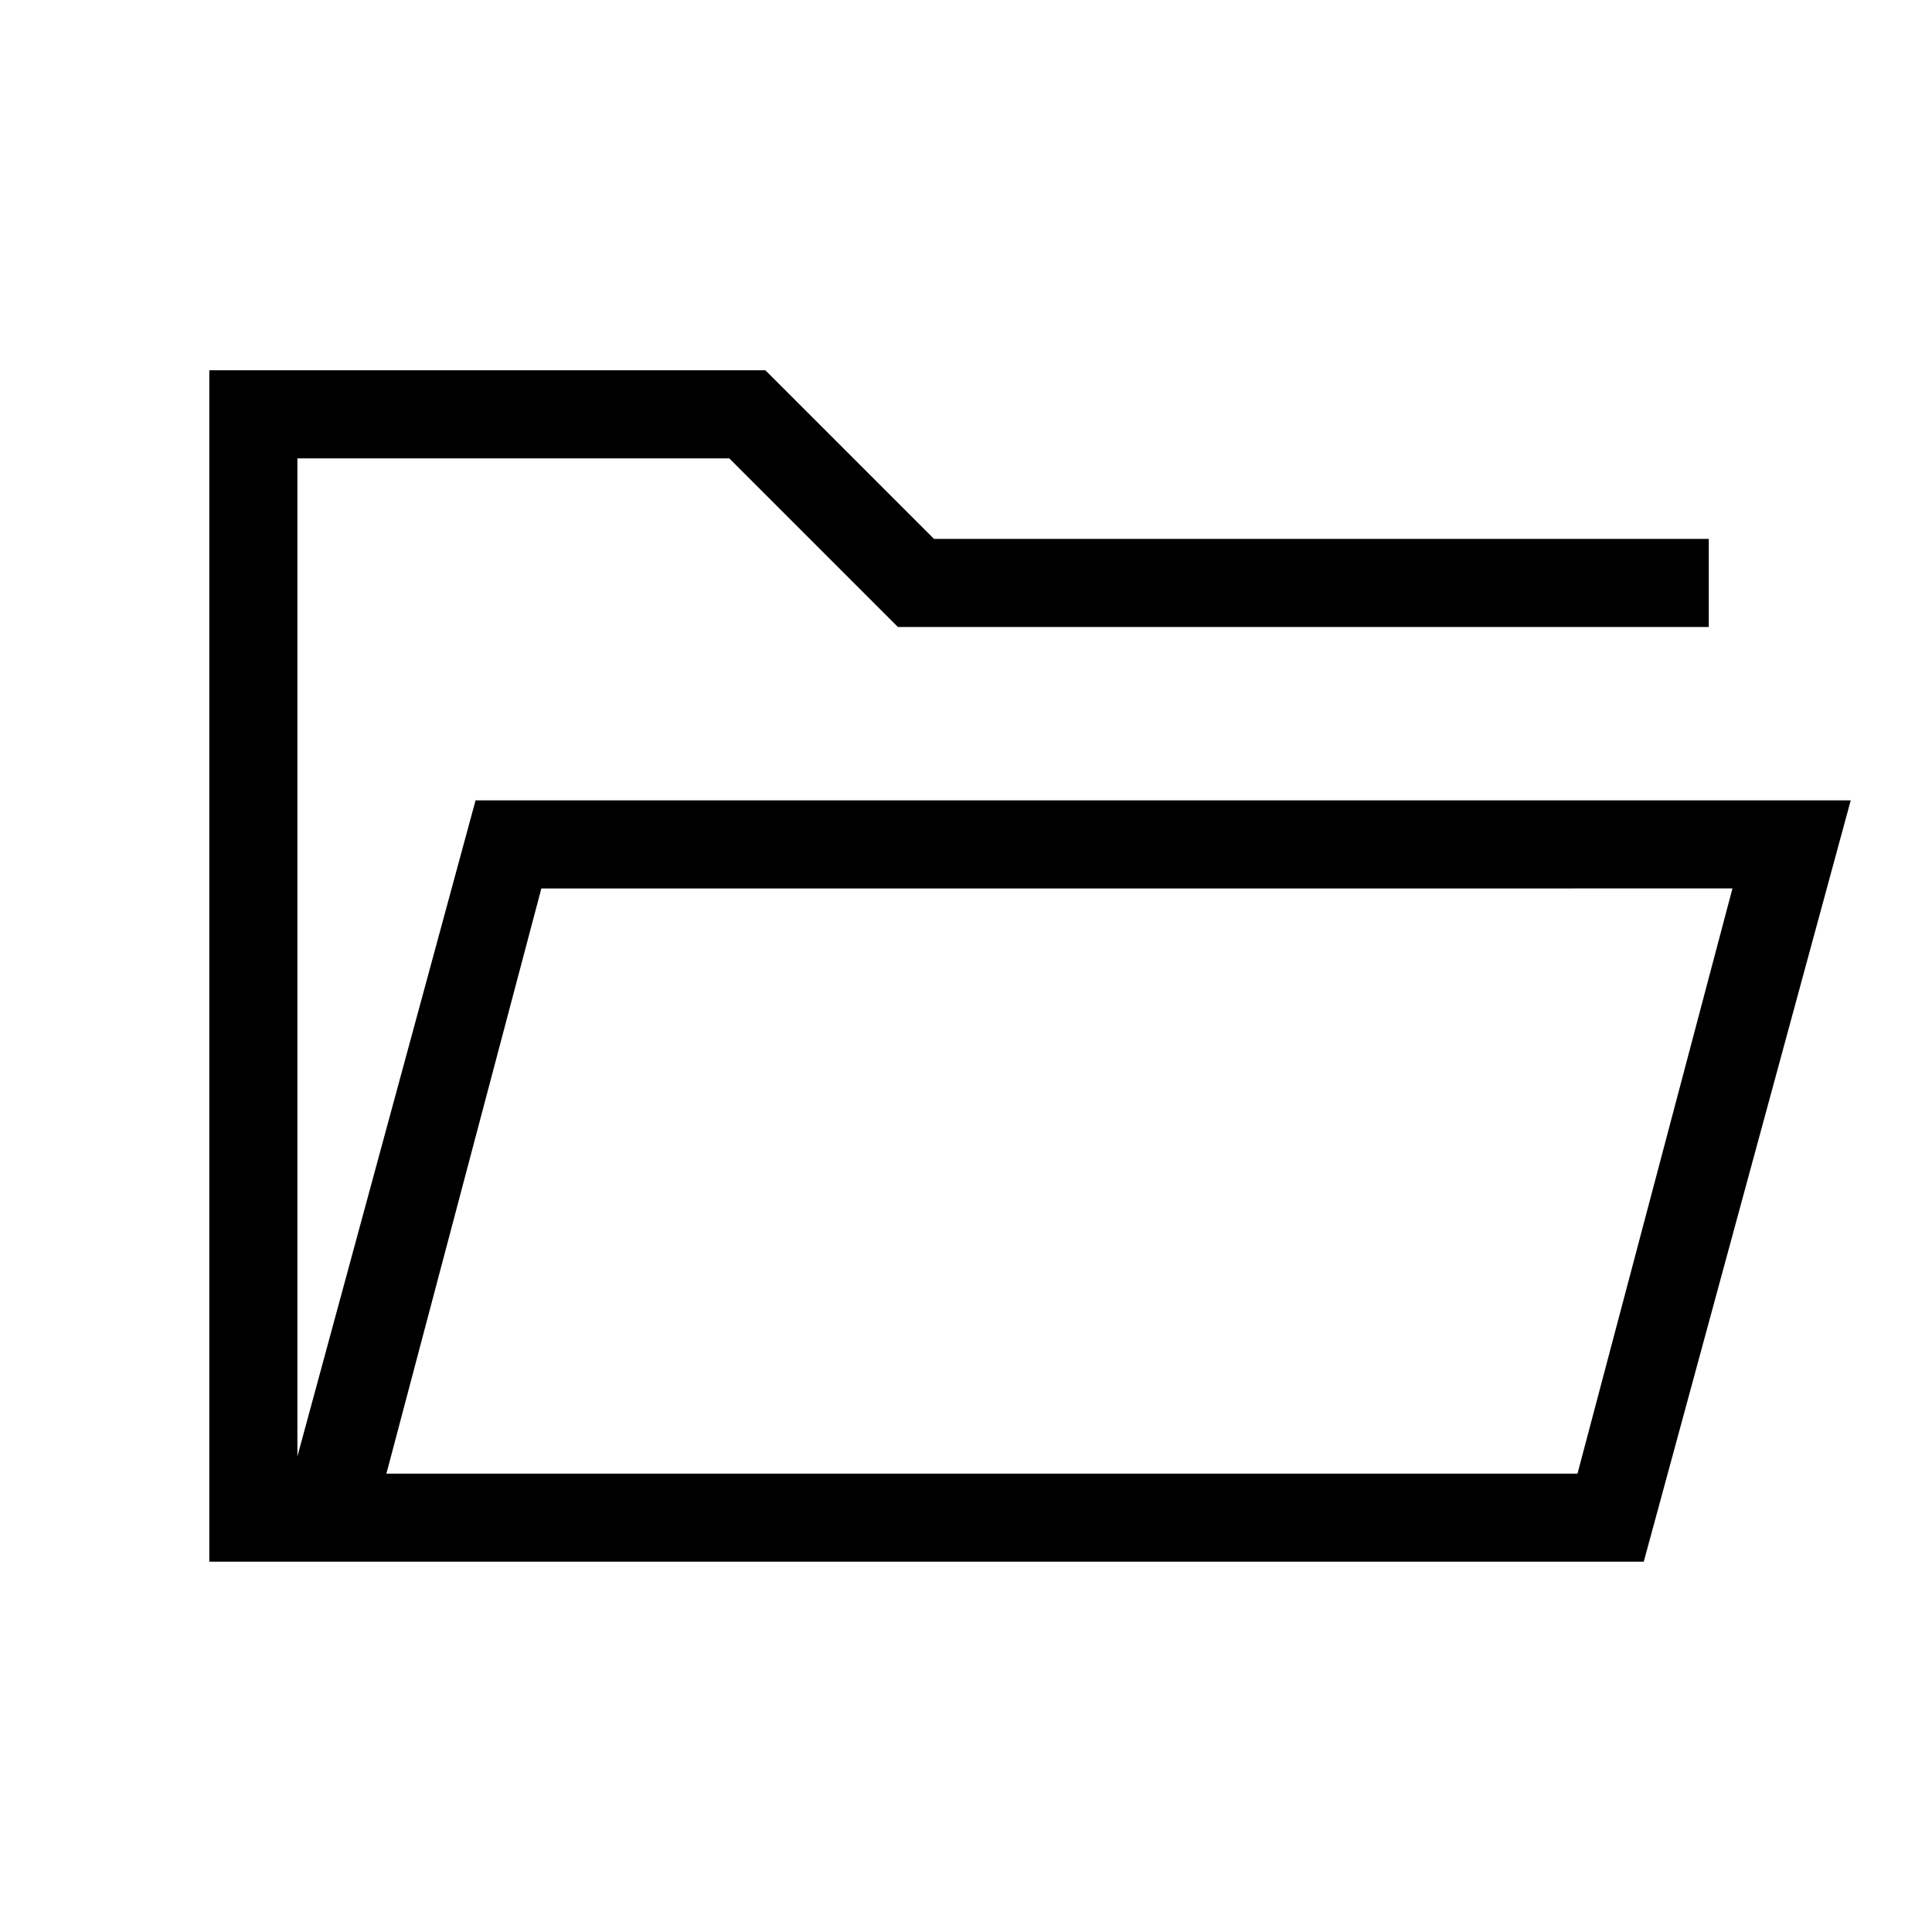 <svg xmlns="http://www.w3.org/2000/svg" height="48" viewBox="0 -960 960 960" width="48"><path d="M104-184v-592h276.31l83.77 83.77h385v43.77H446.15l-83.77-83.77H147.77v495.92l88.54-326h683.31L816.77-184H104Zm88-43.77h591.85l77-290.77H269l-77 290.77Zm0 0 77-290.77-77 290.77Zm-44.23-420.69v-83.77 83.77Z"/></svg>